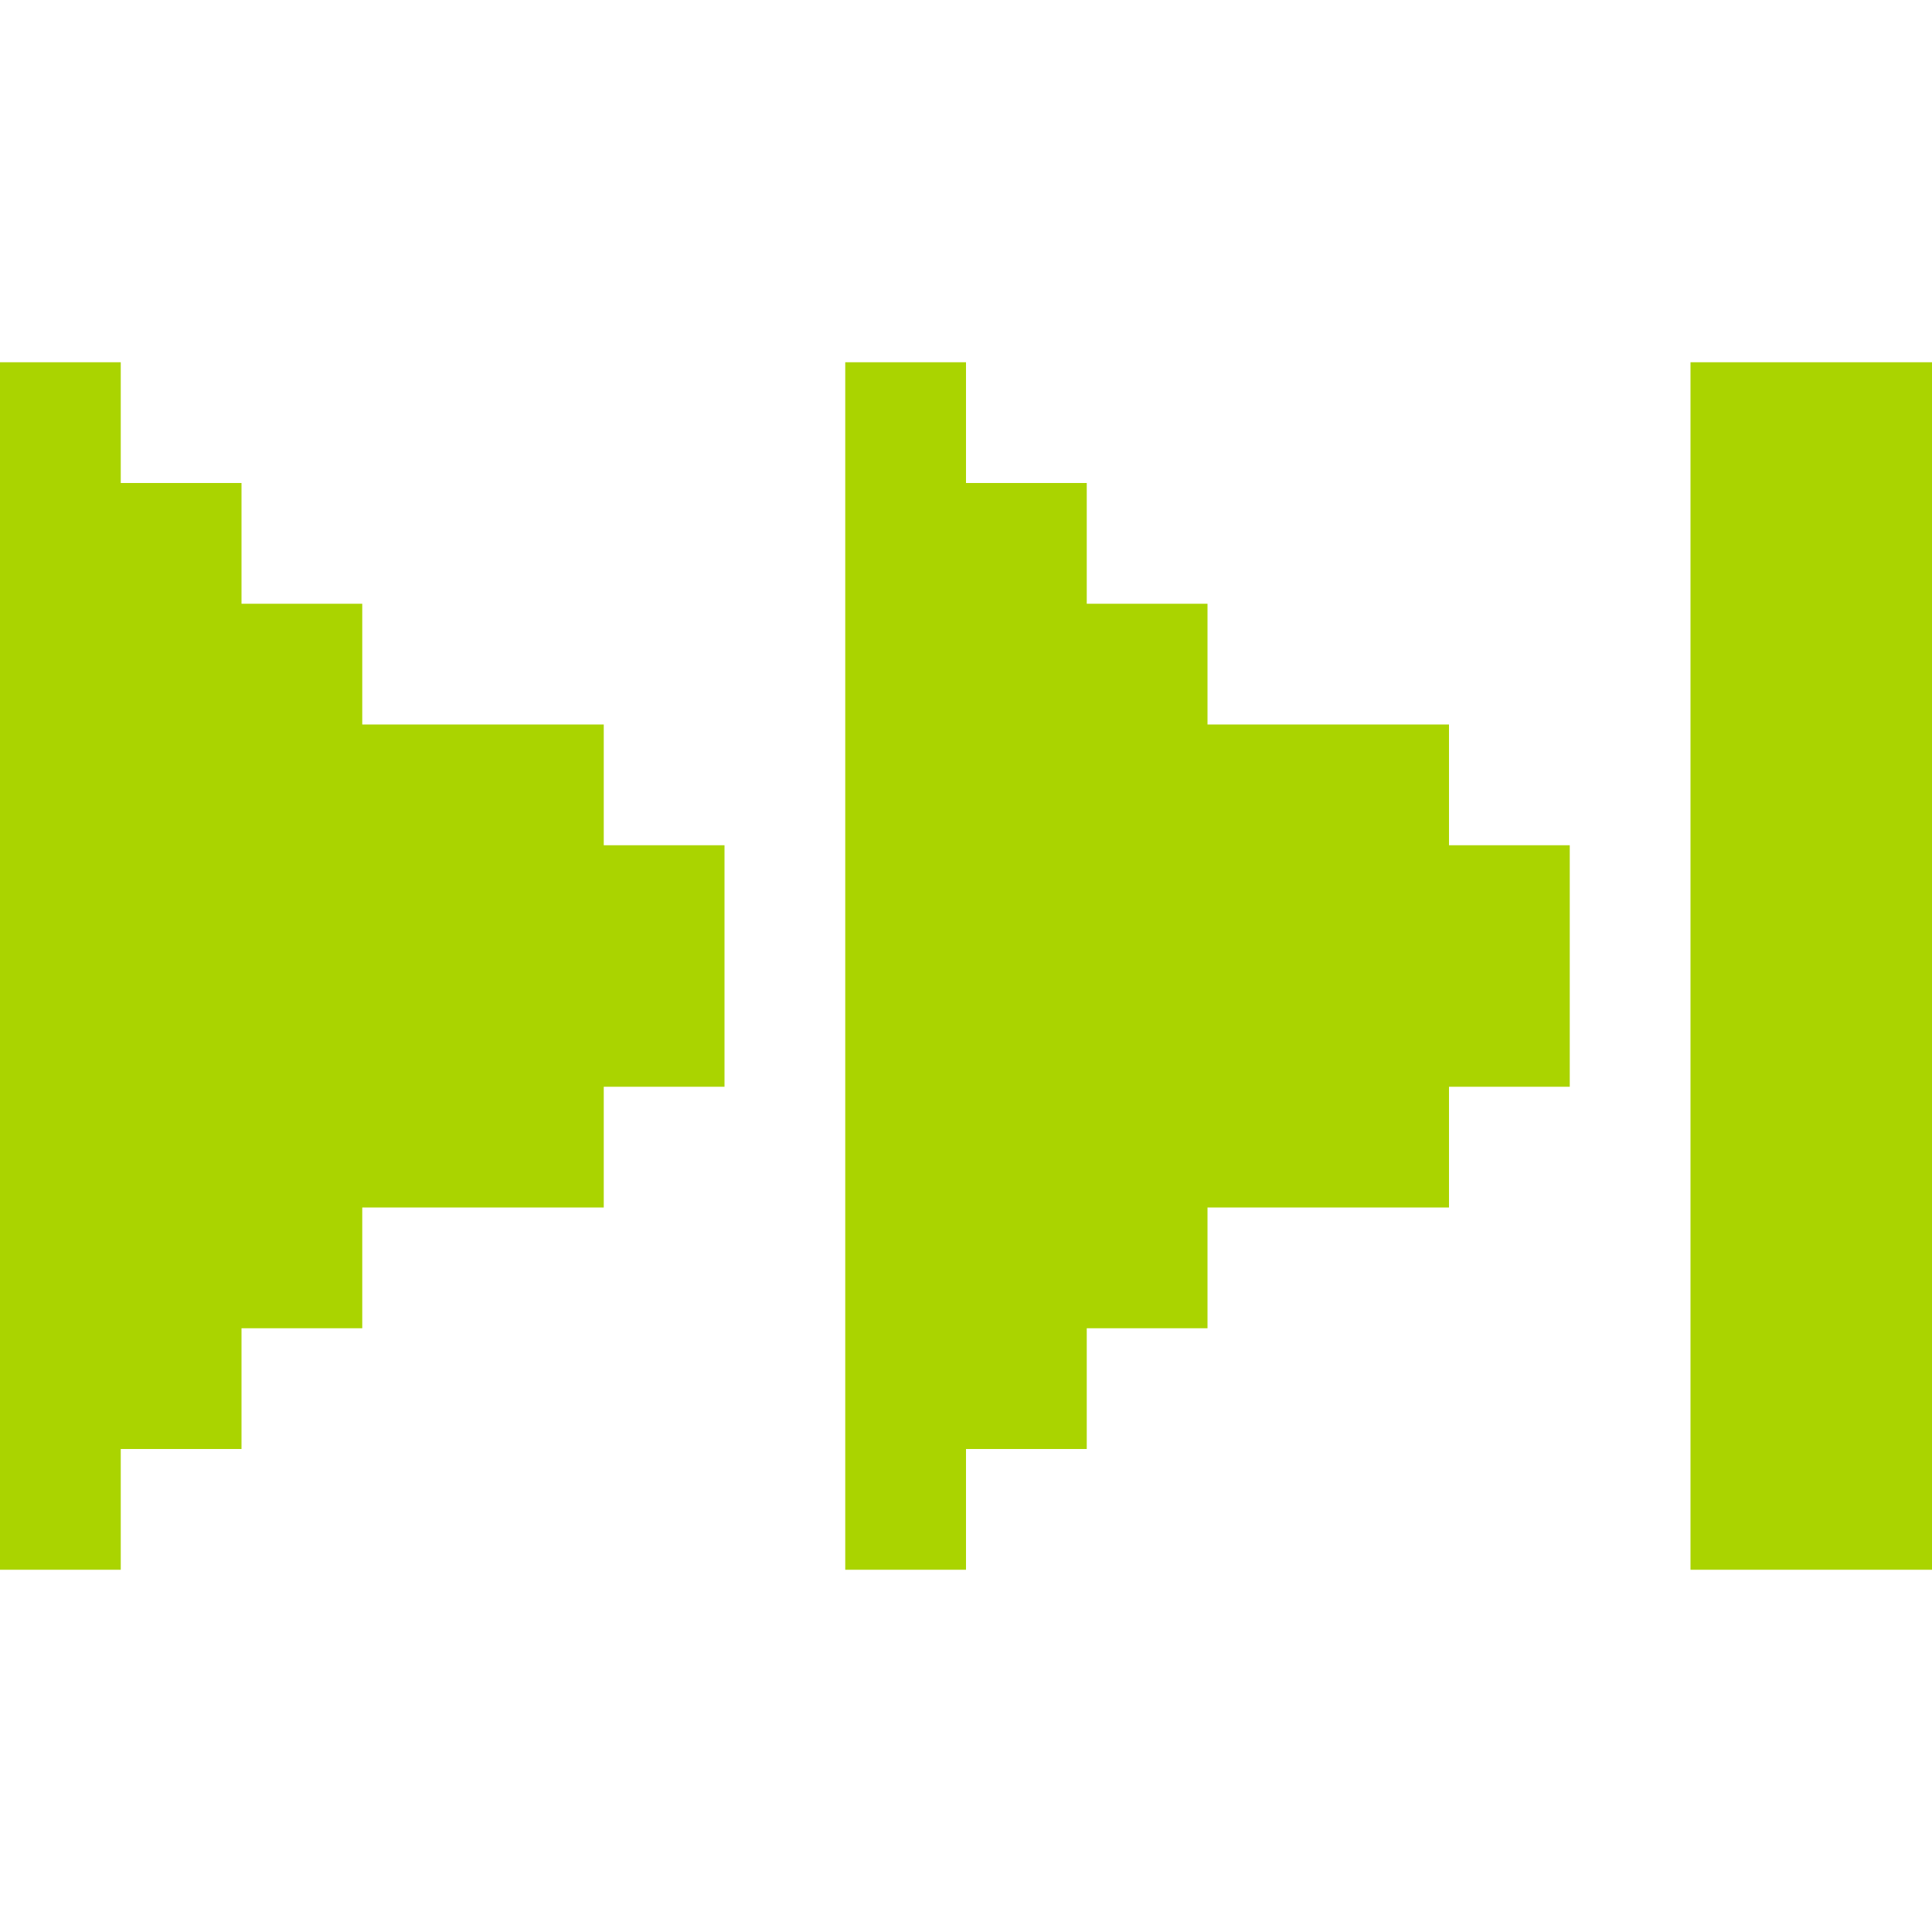 <?xml version="1.0" encoding="UTF-8" standalone="no"?>
<!-- Created with Inkscape (http://www.inkscape.org/) -->

<svg
   xmlns:dc="http://purl.org/dc/elements/1.1/"
   xmlns:cc="http://creativecommons.org/ns#"
   xmlns:rdf="http://www.w3.org/1999/02/22-rdf-syntax-ns#"
   xmlns:svg="http://www.w3.org/2000/svg"
   xmlns="http://www.w3.org/2000/svg"
   xmlns:sodipodi="http://sodipodi.sourceforge.net/DTD/sodipodi-0.dtd"
   xmlns:inkscape="http://www.inkscape.org/namespaces/inkscape"
   width="256"
   height="256"
   viewBox="0 0 256 256"
   id="svg2"
   version="1.1"
   inkscape:version="0.91 r13725"
   sodipodi:docname="gtk-media-next-ltr.svg">
  <defs
     id="defs4" />
  <sodipodi:namedview
     id="base"
     pagecolor="#ffffff"
     bordercolor="#666666"
     borderopacity="1.0"
     inkscape:pageopacity="0.0"
     inkscape:pageshadow="2"
     inkscape:zoom="1.1052822"
     inkscape:cx="105.43924"
     inkscape:cy="144.05891"
     inkscape:document-units="px"
     inkscape:current-layer="layer1"
     showgrid="true"
     units="px"
     inkscape:window-width="1914"
     inkscape:window-height="1030"
     inkscape:window-x="0"
     inkscape:window-y="26"
     inkscape:window-maximized="1"
     inkscape:snap-bbox="true"
     inkscape:bbox-paths="true"
     inkscape:bbox-nodes="true"
     inkscape:snap-grids="true">
    <inkscape:grid
       type="xygrid"
       id="grid4136"
       spacingx="2"
       spacingy="2"
       empspacing="8"
       dotted="false" />
  </sodipodi:namedview>
  <g
     inkscape:label="Capa 1"
     inkscape:groupmode="layer"
     id="layer1"
     transform="translate(0,-796.362)">
    <path
       style="fill:#aad400;fill-opacity:1;stroke:none"
       d="M 0 48 L 0 64 L 0 80 L 0 96 L 0 112 L 0 128 L 0 144 L 0 160 L 0 176 L 0 192 L 0 208 L 16 208 L 16 192 L 32 192 L 32 176 L 48 176 L 48 160 L 64 160 L 80 160 L 80 144 L 96 144 L 96 128 L 96 112 L 80 112 L 80 96 L 64 96 L 48 96 L 48 80 L 32 80 L 32 64 L 16 64 L 16 48 L 0 48 z M 112 48 L 112 64 L 112 80 L 112 96 L 112 112 L 112 128 L 112 144 L 112 160 L 112 176 L 112 192 L 112 208 L 128 208 L 128 192 L 144 192 L 144 176 L 160 176 L 160 160 L 176 160 L 192 160 L 192 144 L 208 144 L 208 128 L 208 112 L 192 112 L 192 96 L 176 96 L 160 96 L 160 80 L 144 80 L 144 64 L 128 64 L 128 48 L 112 48 z M 224 48 L 224 208 L 256 208 L 256 48 L 224 48 z "
       transform="translate(0,796.362)"
       id="rect3360-28-9-2-07-75-27-67-2" />
  </g>
  <g
     inkscape:groupmode="layer"
     id="layer2"
     inkscape:label="Capa 2" />
</svg>
